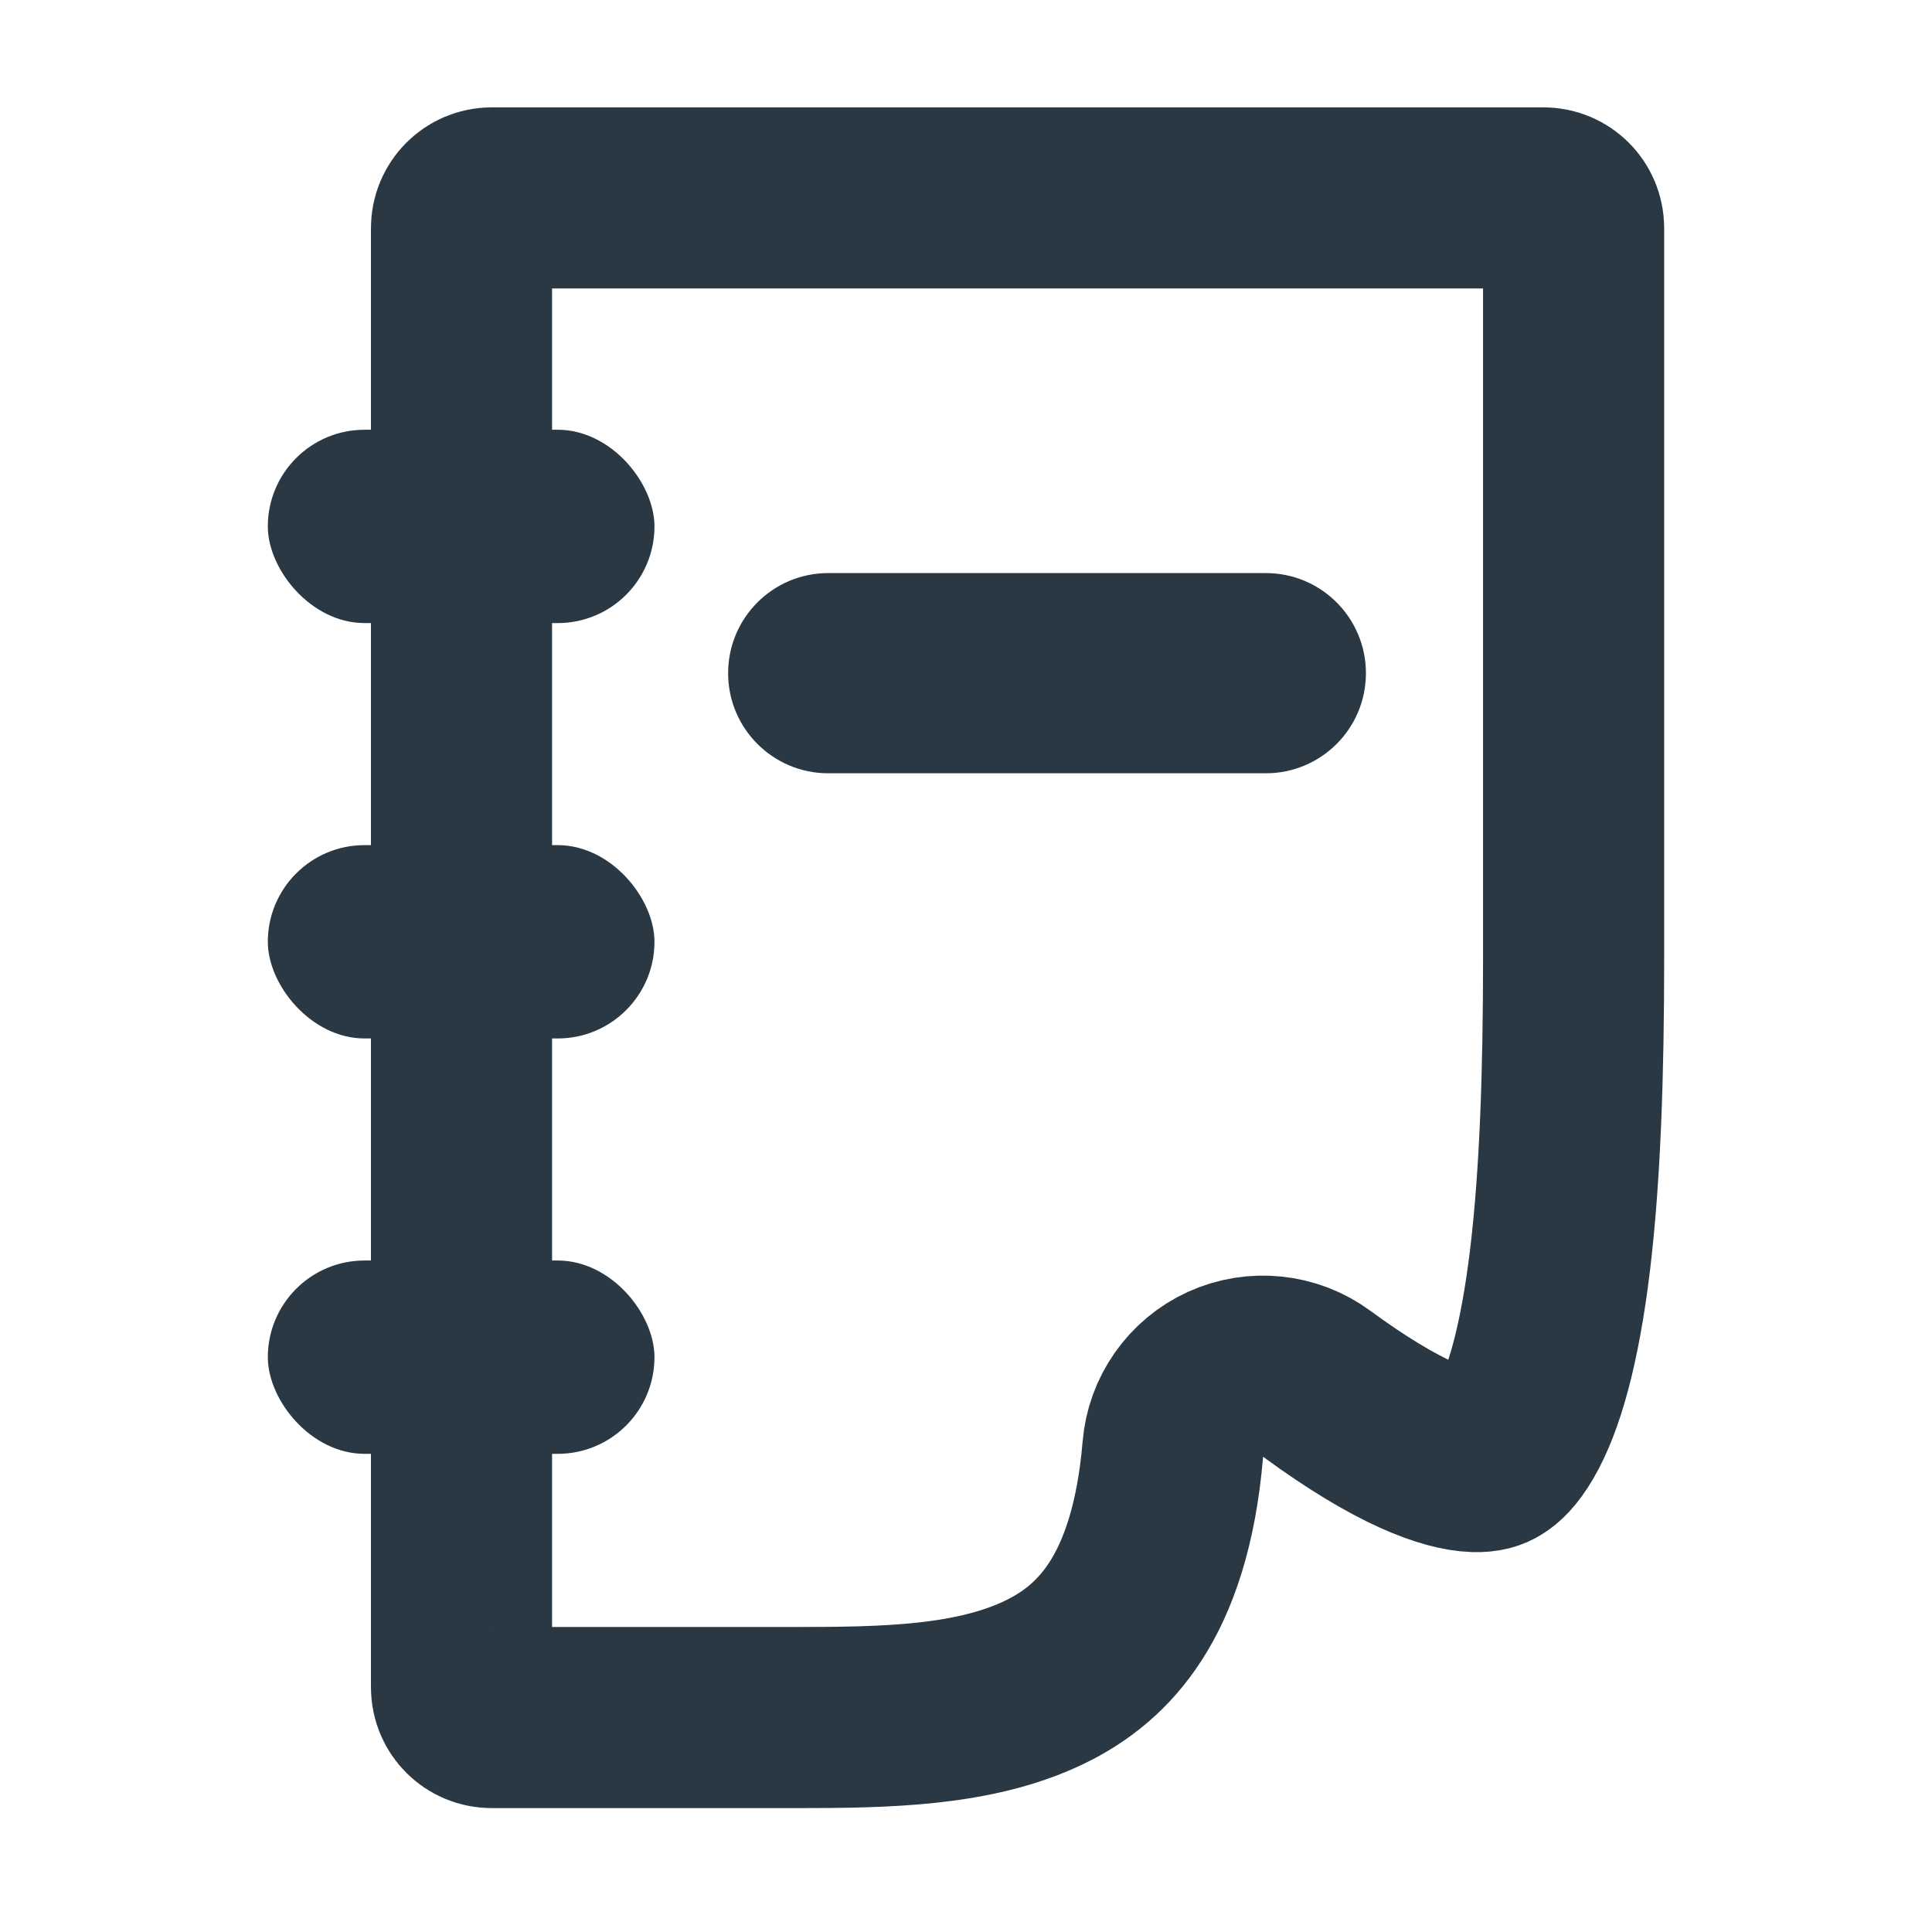 <svg width="16" height="16" viewBox="0 0 16 16" fill="none" xmlns="http://www.w3.org/2000/svg">
<path d="M10.905 11.46C10.686 11.299 10.397 11.269 10.149 11.381C9.902 11.494 9.735 11.732 9.713 12.002C9.66 12.636 9.506 13.057 9.323 13.341C9.144 13.62 8.914 13.805 8.645 13.934C8.064 14.212 7.334 14.224 6.592 14.224H6.587H6.582H6.578H6.573H6.569H6.564H6.559H6.555H6.55H6.545H6.541H6.536H6.531H6.527H6.522H6.517H6.512H6.508H6.503H6.498H6.494H6.489H6.484H6.479H6.475H6.47H6.465H6.46H6.456H6.451H6.446H6.441H6.437H6.432H6.427H6.422H6.418H6.413H6.408H6.403H6.398H6.394H6.389H6.384H6.379H6.374H6.369H6.365H6.36H6.355H6.35H6.345H6.34H6.336H6.331H6.326H6.321H6.316H6.311H6.306H6.302H6.297H6.292H6.287H6.282H6.277H6.272H6.267H6.262H6.258H6.253H6.248H6.243H6.238H6.233H6.228H6.223H6.218H6.213H6.208H6.203H6.198H6.193H6.188H6.184H6.179H6.174H6.169H6.164H6.159H6.154H6.149H6.144H6.139H6.134H6.129H6.124H6.119H6.114H6.109H6.104H6.099H6.094H6.089H6.084H6.079H6.074H6.069H6.064H6.059H6.054H6.049H6.044H6.039H6.034H6.029H6.024H6.019H6.013H6.008H6.003H5.998H5.993H5.988H5.983H5.978H5.973H5.968H5.963H5.958H5.953H5.948H5.943H5.938H5.932H5.927H5.922H5.917H5.912H5.907H5.902H5.897H5.892H5.887H5.882H5.877H5.871H5.866H5.861H5.856H5.851H5.846H5.841H5.836H5.831H5.825H5.82H5.815H5.81H5.805H5.8H5.795H5.79H5.785H5.779H5.774H5.769H5.764H5.759H5.754H5.749H5.743H5.738H5.733H5.728H5.723H5.718H5.713H5.707H5.702H5.697H5.692H5.687H5.682H5.677H5.671H5.666H5.661H5.656H5.651H5.646H5.641H5.635H5.63H5.625H5.62H5.615H5.61H5.604H5.599H5.594H5.589H5.584H5.579H5.574H5.568H5.563H5.558H5.553H5.548H5.543H5.537H5.532H5.527H5.522H5.517H5.512H5.506H5.501H5.496H5.491H5.486H5.481H5.475H5.47H5.465H5.46H5.455H5.45H5.444H5.439H5.434H5.429H5.424H5.419H5.413H5.408H5.403H5.398H5.393H5.388H5.382H5.377H5.372H5.367H5.362H5.357H5.351H5.346H5.341H5.336H5.331H5.326H5.321H5.315H5.31H5.305H5.3H5.295H5.29H5.284H5.279H5.274H5.269H5.264H5.259H5.254H5.248H5.243H5.238H5.233H5.228H5.223H5.218H5.212H5.207H5.202H5.197H5.192H5.187H5.182H5.176H5.171H5.166H5.161H5.156H5.151H5.146H5.141H5.135H5.13H5.125H5.12H5.115H5.11H5.105H5.1H5.095H5.089H5.084H5.079H5.074H5.069H5.064H5.059H5.054H5.049H5.044H5.038H5.033H5.028H5.023H5.018H5.013H5.008H5.003H4.998H4.993H4.988H4.983H4.977H4.972H4.967H4.962H4.957H4.952H4.947H4.942H4.937H4.932H4.927H4.922H4.917H4.912H4.907H4.902H4.897H4.892H4.887H4.882H4.877H4.872H4.867H4.862H4.857H4.851H4.846H4.841H4.836H4.831H4.826H4.821H4.816H4.811H4.807H4.802H4.797H4.792H4.787H4.782H4.777H4.772H4.767H4.762H4.757H4.752H4.747H4.742H4.737H4.732H4.727H4.722H4.717H4.712H4.707H4.702H4.698H4.693H4.688H4.683H4.678H4.673H4.668H4.663H4.658H4.653H4.648H4.644H4.639H4.634H4.629H4.624H4.619H4.614H4.61H4.605H4.6H4.595H4.59H4.585H4.58H4.576H4.571H4.566H4.561H4.556H4.551H4.547H4.542H4.537H4.532H4.527H4.523H4.518H4.513H4.508H4.504H4.499H4.494H4.489H4.484H4.48H4.475H4.47H4.465H4.461H4.456H4.451H4.447H4.442H4.437H4.432H4.428H4.423H4.418H4.414H4.409H4.404H4.4H4.395H4.39H4.386H4.381H4.376H4.372H4.367H4.362H4.358H4.353H4.348H4.344H4.339H4.335H4.33H4.325H4.321H4.316H4.311H4.307H4.302H4.298H4.293H4.289H4.284H4.28H4.275H4.27H4.266H4.261H4.257H4.252H4.248H4.243H4.239H4.234H4.23H4.225H4.221H4.216H4.212H4.207H4.203H4.198H4.194H4.189H4.185H4.181H4.176H4.172H4.167H4.163H4.159H4.154H4.15H4.145H4.141H4.137H4.132H4.128H4.123H4.119H4.115H4.11H4.106H4.102H4.097H4.093H4.089H4.084H4.08H4.076H4.072C3.934 14.224 3.822 14.113 3.822 13.974V1.889C3.822 1.751 3.934 1.639 4.072 1.639H12.782C12.921 1.639 13.032 1.751 13.032 1.889V1.896V1.903V1.91V1.918V1.925V1.932V1.94V1.947V1.954V1.962V1.969V1.977V1.984V1.992V1.999V2.007V2.014V2.022V2.029V2.037V2.045V2.052V2.06V2.068V2.076V2.083V2.091V2.099V2.107V2.115V2.123V2.131V2.138V2.146V2.154V2.162V2.17V2.178V2.187V2.195V2.203V2.211V2.219V2.227V2.235V2.244V2.252V2.26V2.268V2.277V2.285V2.293V2.302V2.31V2.318V2.327V2.335V2.344V2.352V2.361V2.369V2.378V2.387V2.395V2.404V2.412V2.421V2.43V2.439V2.447V2.456V2.465V2.474V2.482V2.491V2.5V2.509V2.518V2.527V2.536V2.545V2.554V2.563V2.572V2.581V2.59V2.599V2.608V2.617V2.626V2.635V2.645V2.654V2.663V2.672V2.682V2.691V2.7V2.71V2.719V2.728V2.738V2.747V2.756V2.766V2.775V2.785V2.794V2.804V2.813V2.823V2.833V2.842V2.852V2.862V2.871V2.881V2.891V2.9V2.91V2.92V2.93V2.939V2.949V2.959V2.969V2.979V2.989V2.999V3.009V3.019V3.029V3.039V3.049V3.059V3.069V3.079V3.089V3.099V3.109V3.119V3.129V3.14V3.15V3.16V3.17V3.181V3.191V3.201V3.211V3.222V3.232V3.243V3.253V3.263V3.274V3.284V3.295V3.305V3.316V3.326V3.337V3.347V3.358V3.368V3.379V3.39V3.4V3.411V3.422V3.432V3.443V3.454V3.465V3.475V3.486V3.497V3.508V3.519V3.53V3.54V3.551V3.562V3.573V3.584V3.595V3.606V3.617V3.628V3.639V3.65V3.661V3.672V3.684V3.695V3.706V3.717V3.728V3.739V3.751V3.762V3.773V3.784V3.796V3.807V3.818V3.83V3.841V3.852V3.864V3.875V3.886V3.898V3.909V3.921V3.932V3.944V3.955V3.967V3.978V3.99V4.002V4.013V4.025V4.036V4.048V4.06V4.071V4.083V4.095V4.107V4.118V4.13V4.142V4.154V4.165V4.177V4.189V4.201V4.213V4.225V4.237V4.249V4.261V4.272V4.284V4.296V4.308V4.32V4.332V4.345V4.357V4.369V4.381V4.393V4.405V4.417V4.429V4.441V4.454V4.466V4.478V4.49V4.503V4.515V4.527V4.539V4.552V4.564V4.576V4.589V4.601V4.613V4.626V4.638V4.651V4.663V4.676V4.688V4.701V4.713V4.726V4.738V4.751V4.763V4.776V4.788V4.801V4.814V4.826V4.839V4.852V4.864V4.877V4.89V4.902V4.915V4.928V4.941V4.953V4.966V4.979V4.992V5.005V5.017V5.03V5.043V5.056V5.069V5.082V5.095V5.108V5.121V5.134V5.147V5.16V5.173V5.186V5.199V5.212V5.225V5.238V5.251V5.264V5.277V5.29V5.304V5.317V5.33V5.343V5.356V5.369V5.383V5.396V5.409V5.422V5.436V5.449V5.462V5.476V5.489V5.502V5.516V5.529V5.542V5.556V5.569V5.583V5.596V5.609V5.623V5.636V5.65V5.663V5.677V5.69V5.704V5.717V5.731V5.745V5.758V5.772V5.785V5.799V5.813V5.826V5.84V5.854V5.867V5.881V5.895V5.908V5.922V5.936V5.95V5.963V5.977V5.991V6.005V6.018V6.032V6.046V6.06V6.074V6.088V6.102V6.115V6.129V6.143V6.157V6.171V6.185V6.199V6.213V6.227V6.241V6.255V6.269V6.283V6.297V6.311V6.325V6.339V6.353V6.367V6.381V6.396V6.41V6.424V6.438V6.452V6.466V6.48V6.495V6.509V6.523V6.537V6.551V6.566V6.58V6.594V6.608V6.623V6.637V6.651V6.666V6.68V6.694V6.709V6.723V6.737V6.752V6.766V6.781V6.795V6.809V6.824V6.838V6.853V6.867V6.882V6.896V6.91V6.925V6.939V6.954V6.969V6.983V6.998V7.012V7.027V7.041V7.056V7.07V7.085V7.1V7.114V7.129V7.144V7.158V7.173V7.187V7.202V7.217V7.232V7.246V7.261V7.276V7.29V7.305V7.32V7.335V7.349V7.364V7.379V7.394V7.408V7.423V7.438V7.453V7.468V7.483V7.497V7.512V7.527V7.542V7.557V7.572V7.587V7.602V7.617V7.631V7.646V7.661V7.676V7.691V7.706V7.721V7.736V7.751V7.766V7.781V7.796V7.811V7.826V7.841V7.856V7.871V7.886V7.901V7.917V7.932C13.032 8.899 13.003 9.741 12.92 10.431C12.835 11.138 12.702 11.604 12.545 11.871C12.472 11.995 12.411 12.048 12.373 12.07C12.343 12.089 12.298 12.107 12.211 12.104C11.997 12.096 11.585 11.96 10.905 11.46Z" stroke="#2A3843" stroke-width="1.5" stroke-linecap="round" stroke-linejoin="round"/>
<rect x="2.218" y="3.559" width="3.202" height="1.601" rx="0.801" fill="#2A3843"/>
<rect x="2.218" y="10.439" width="3.202" height="1.601" rx="0.801" fill="#2A3843"/>
<rect x="2.218" y="6.999" width="3.202" height="1.601" rx="0.801" fill="#2A3843"/>
<path fill-rule="evenodd" clip-rule="evenodd" d="M6.03 5.575C6.03 5.117 6.401 4.746 6.859 4.746H10.483C10.941 4.746 11.312 5.117 11.312 5.575C11.312 6.033 10.941 6.404 10.483 6.404H6.859C6.401 6.404 6.03 6.033 6.03 5.575Z" fill="#2A3843"/>
</svg>
